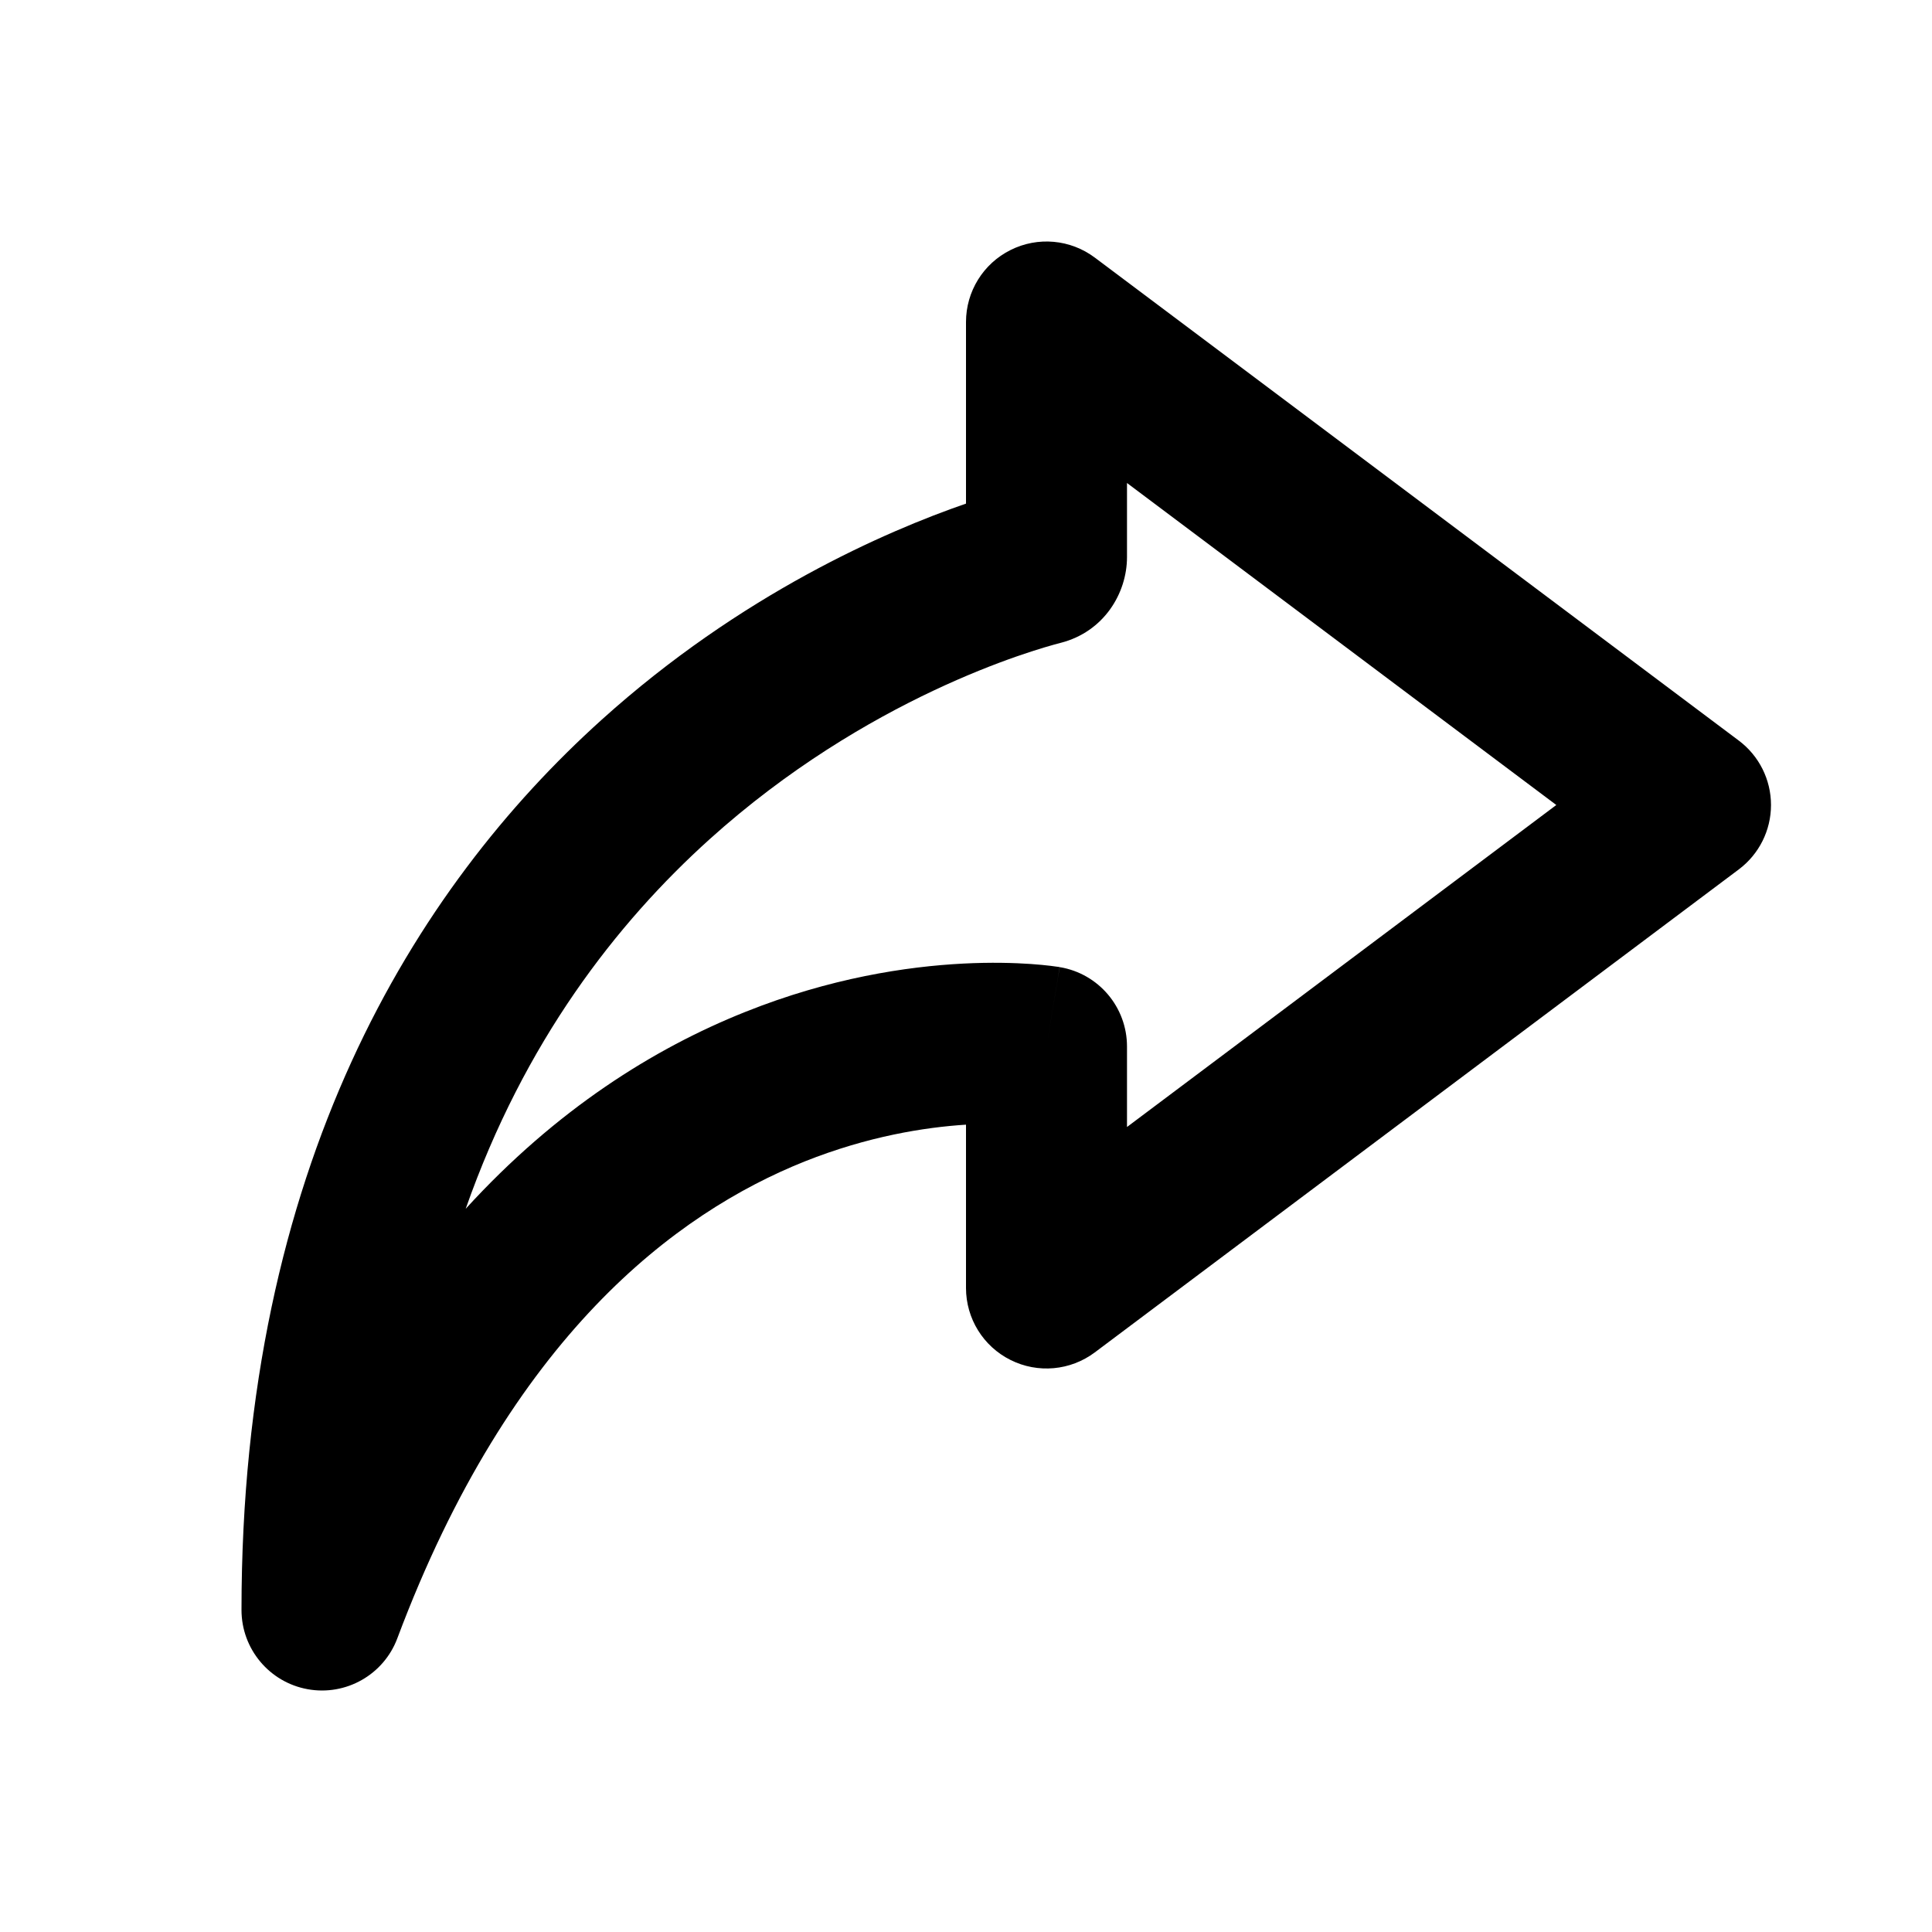 <svg width="24" height="24" viewBox="0 0 24 24" fill="none" xmlns="http://www.w3.org/2000/svg">
<path fill-rule="evenodd" clip-rule="evenodd" d="M12.553 3.106C12.892 2.936 13.297 2.973 13.6 3.2L21.6 9.2C21.852 9.389 22 9.685 22 10C22 10.315 21.852 10.611 21.6 10.8L13.6 16.8C13.297 17.027 12.892 17.064 12.553 16.894C12.214 16.725 12 16.379 12 16V13.971C11.483 14.004 10.779 14.116 9.996 14.428C8.399 15.067 6.344 16.597 4.936 20.351C4.767 20.804 4.297 21.07 3.822 20.984C3.346 20.898 3 20.483 3 20C3 14.494 5.149 11.037 7.474 8.941C9.208 7.378 11.007 6.599 12 6.256V4C12 3.621 12.214 3.275 12.553 3.106ZM13 13L13.164 12.014C13.647 12.094 14 12.511 14 13V14L19.333 10L14 6V6.92C14 7.371 13.712 7.849 13.175 7.986C12.829 8.075 10.771 8.662 8.813 10.427C7.657 11.47 6.513 12.942 5.785 15.016C6.911 13.782 8.123 13.024 9.254 12.572C10.312 12.148 11.267 12.006 11.964 11.97C12.313 11.952 12.6 11.961 12.805 11.975C12.908 11.982 12.991 11.991 13.051 11.998C13.082 12.002 13.106 12.005 13.125 12.008L13.149 12.011L13.158 12.013L13.162 12.013L13.163 12.013C13.164 12.014 13.164 12.014 13 13Z" fill="currentColor"/>
</svg>
